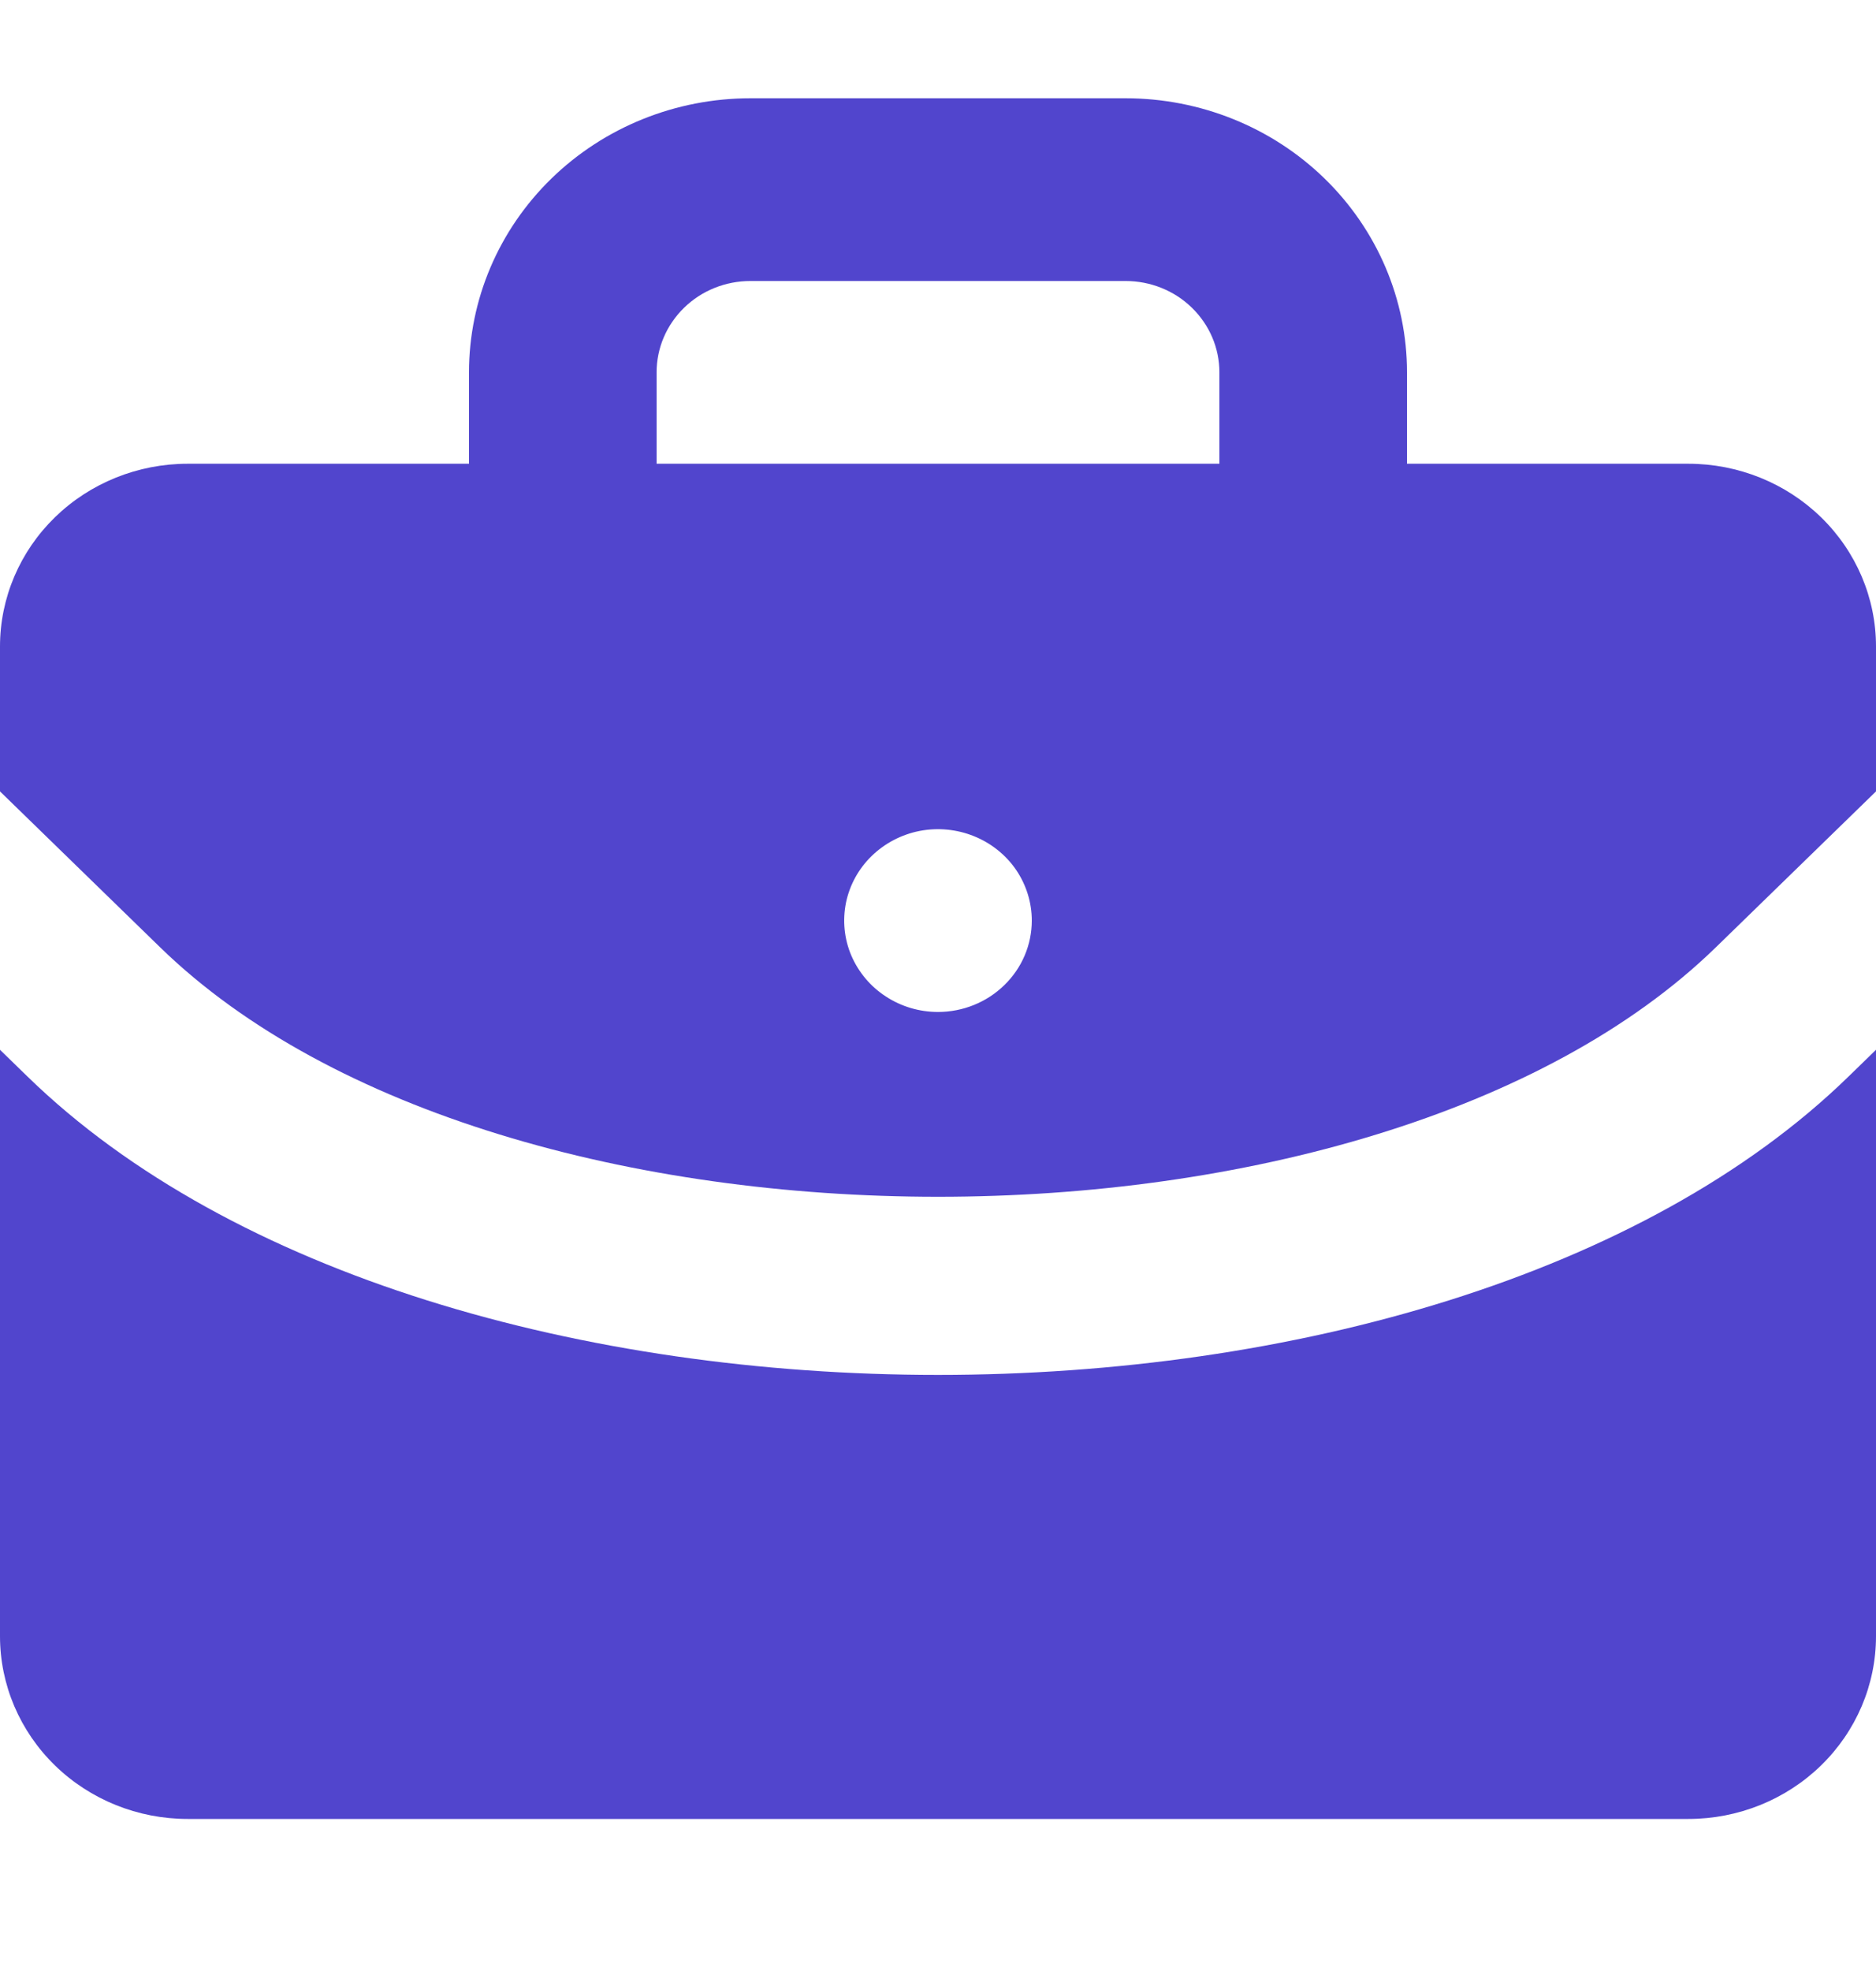 <svg width="20" height="21" viewBox="0 0 20 21" fill="none" xmlns="http://www.w3.org/2000/svg">
<path d="M19.707 11.47C17.53 13.589 13.765 14.649 10 14.649C6.235 14.649 2.47 13.589 0.293 11.47L0 11.185V17.433C0 17.95 0.211 18.445 0.586 18.81C0.961 19.175 1.47 19.38 2 19.38H18C18.53 19.38 19.039 19.175 19.414 18.81C19.789 18.445 20 17.95 20 17.433V11.185L19.707 11.47Z" fill="#5145CD"/>
<path d="M18 4.941H15V3.967C15 3.193 14.684 2.45 14.121 1.902C13.559 1.355 12.796 1.047 12 1.047H8C7.204 1.047 6.441 1.355 5.879 1.902C5.316 2.45 5 3.193 5 3.967V4.941H2C1.47 4.941 0.961 5.146 0.586 5.511C0.211 5.876 0 6.371 0 6.888V8.432L1.707 10.093C5.35 13.637 14.65 13.637 18.293 10.093L20 8.432V6.888C20 6.371 19.789 5.876 19.414 5.511C19.039 5.146 18.53 4.941 18 4.941ZM10 10.782C9.802 10.782 9.609 10.725 9.444 10.617C9.28 10.511 9.152 10.358 9.076 10.181C9 10.003 8.981 9.807 9.019 9.618C9.058 9.429 9.153 9.256 9.293 9.12C9.433 8.984 9.611 8.891 9.805 8.853C9.999 8.816 10.2 8.835 10.383 8.909C10.565 8.982 10.722 9.107 10.832 9.267C10.941 9.427 11 9.616 11 9.808C11 10.066 10.895 10.314 10.707 10.496C10.52 10.679 10.265 10.782 10 10.782ZM13 4.941H7V3.967C7 3.709 7.105 3.462 7.293 3.279C7.48 3.096 7.735 2.994 8 2.994H12C12.265 2.994 12.52 3.096 12.707 3.279C12.895 3.462 13 3.709 13 3.967V4.941Z" fill="#5145CD"/>
</svg>
